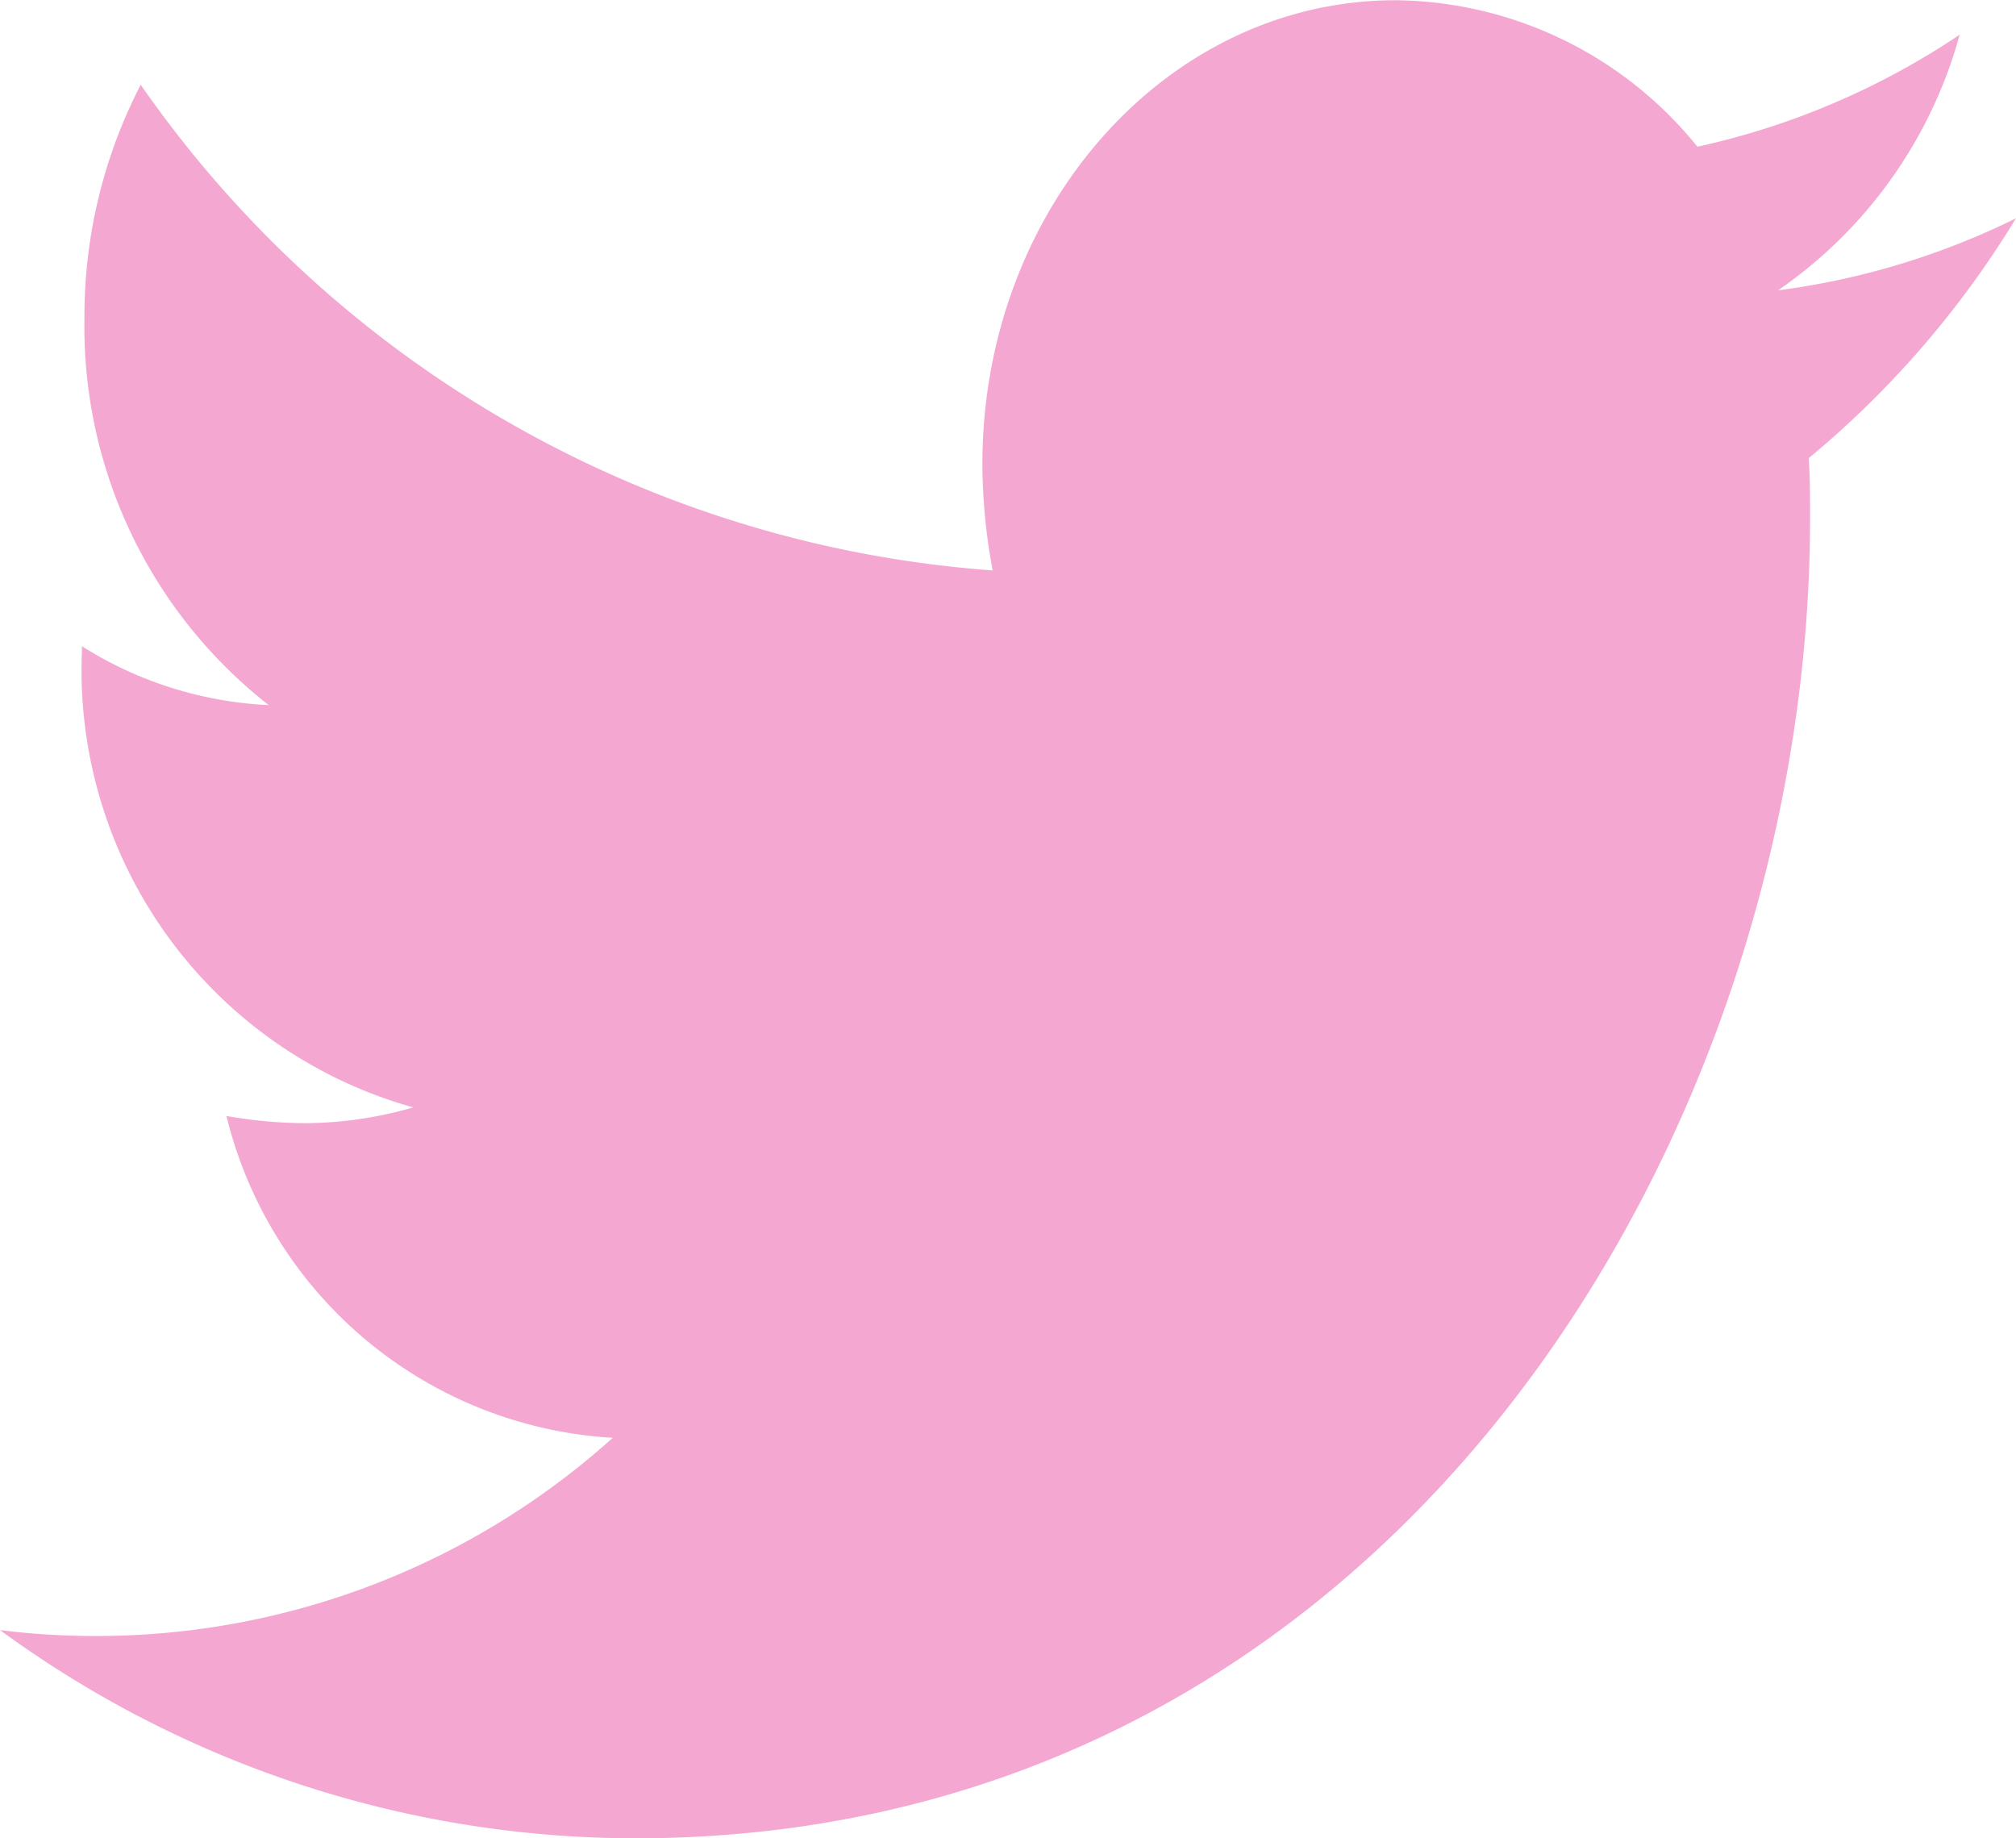 <svg id="Twitter_Icon" data-name="Twitter Icon" xmlns="http://www.w3.org/2000/svg" width="34" height="31" viewBox="0 0 34 31">
  <path id="Twitter_Icon-2" data-name="Twitter Icon" d="M30.505,11.107c.022.339.022.678.022,1.017,0,10.341-7.011,22.257-19.826,22.257A18.165,18.165,0,0,1,0,30.869a12.857,12.857,0,0,0,1.683.1,13.021,13.021,0,0,0,8.651-3.342A7.134,7.134,0,0,1,3.819,22.2a7.851,7.851,0,0,0,1.316.121,6.614,6.614,0,0,0,1.834-.266,7.655,7.655,0,0,1-5.588-7.677v-.1a6.451,6.451,0,0,0,3.15.993A8.106,8.106,0,0,1,1.424,8.757,8.5,8.5,0,0,1,2.373,4.81,19.188,19.188,0,0,0,16.741,13a9.873,9.873,0,0,1-.173-1.792c0-4.311,3.107-7.823,6.968-7.823a6.623,6.623,0,0,1,5.091,2.47,12.847,12.847,0,0,0,4.423-1.889,7.706,7.706,0,0,1-3.063,4.311A12.789,12.789,0,0,0,34,7.062a16.111,16.111,0,0,1-3.495,4.044Z" transform="translate(0 -3.381)" fill="#f4a8d1"/>
</svg>
